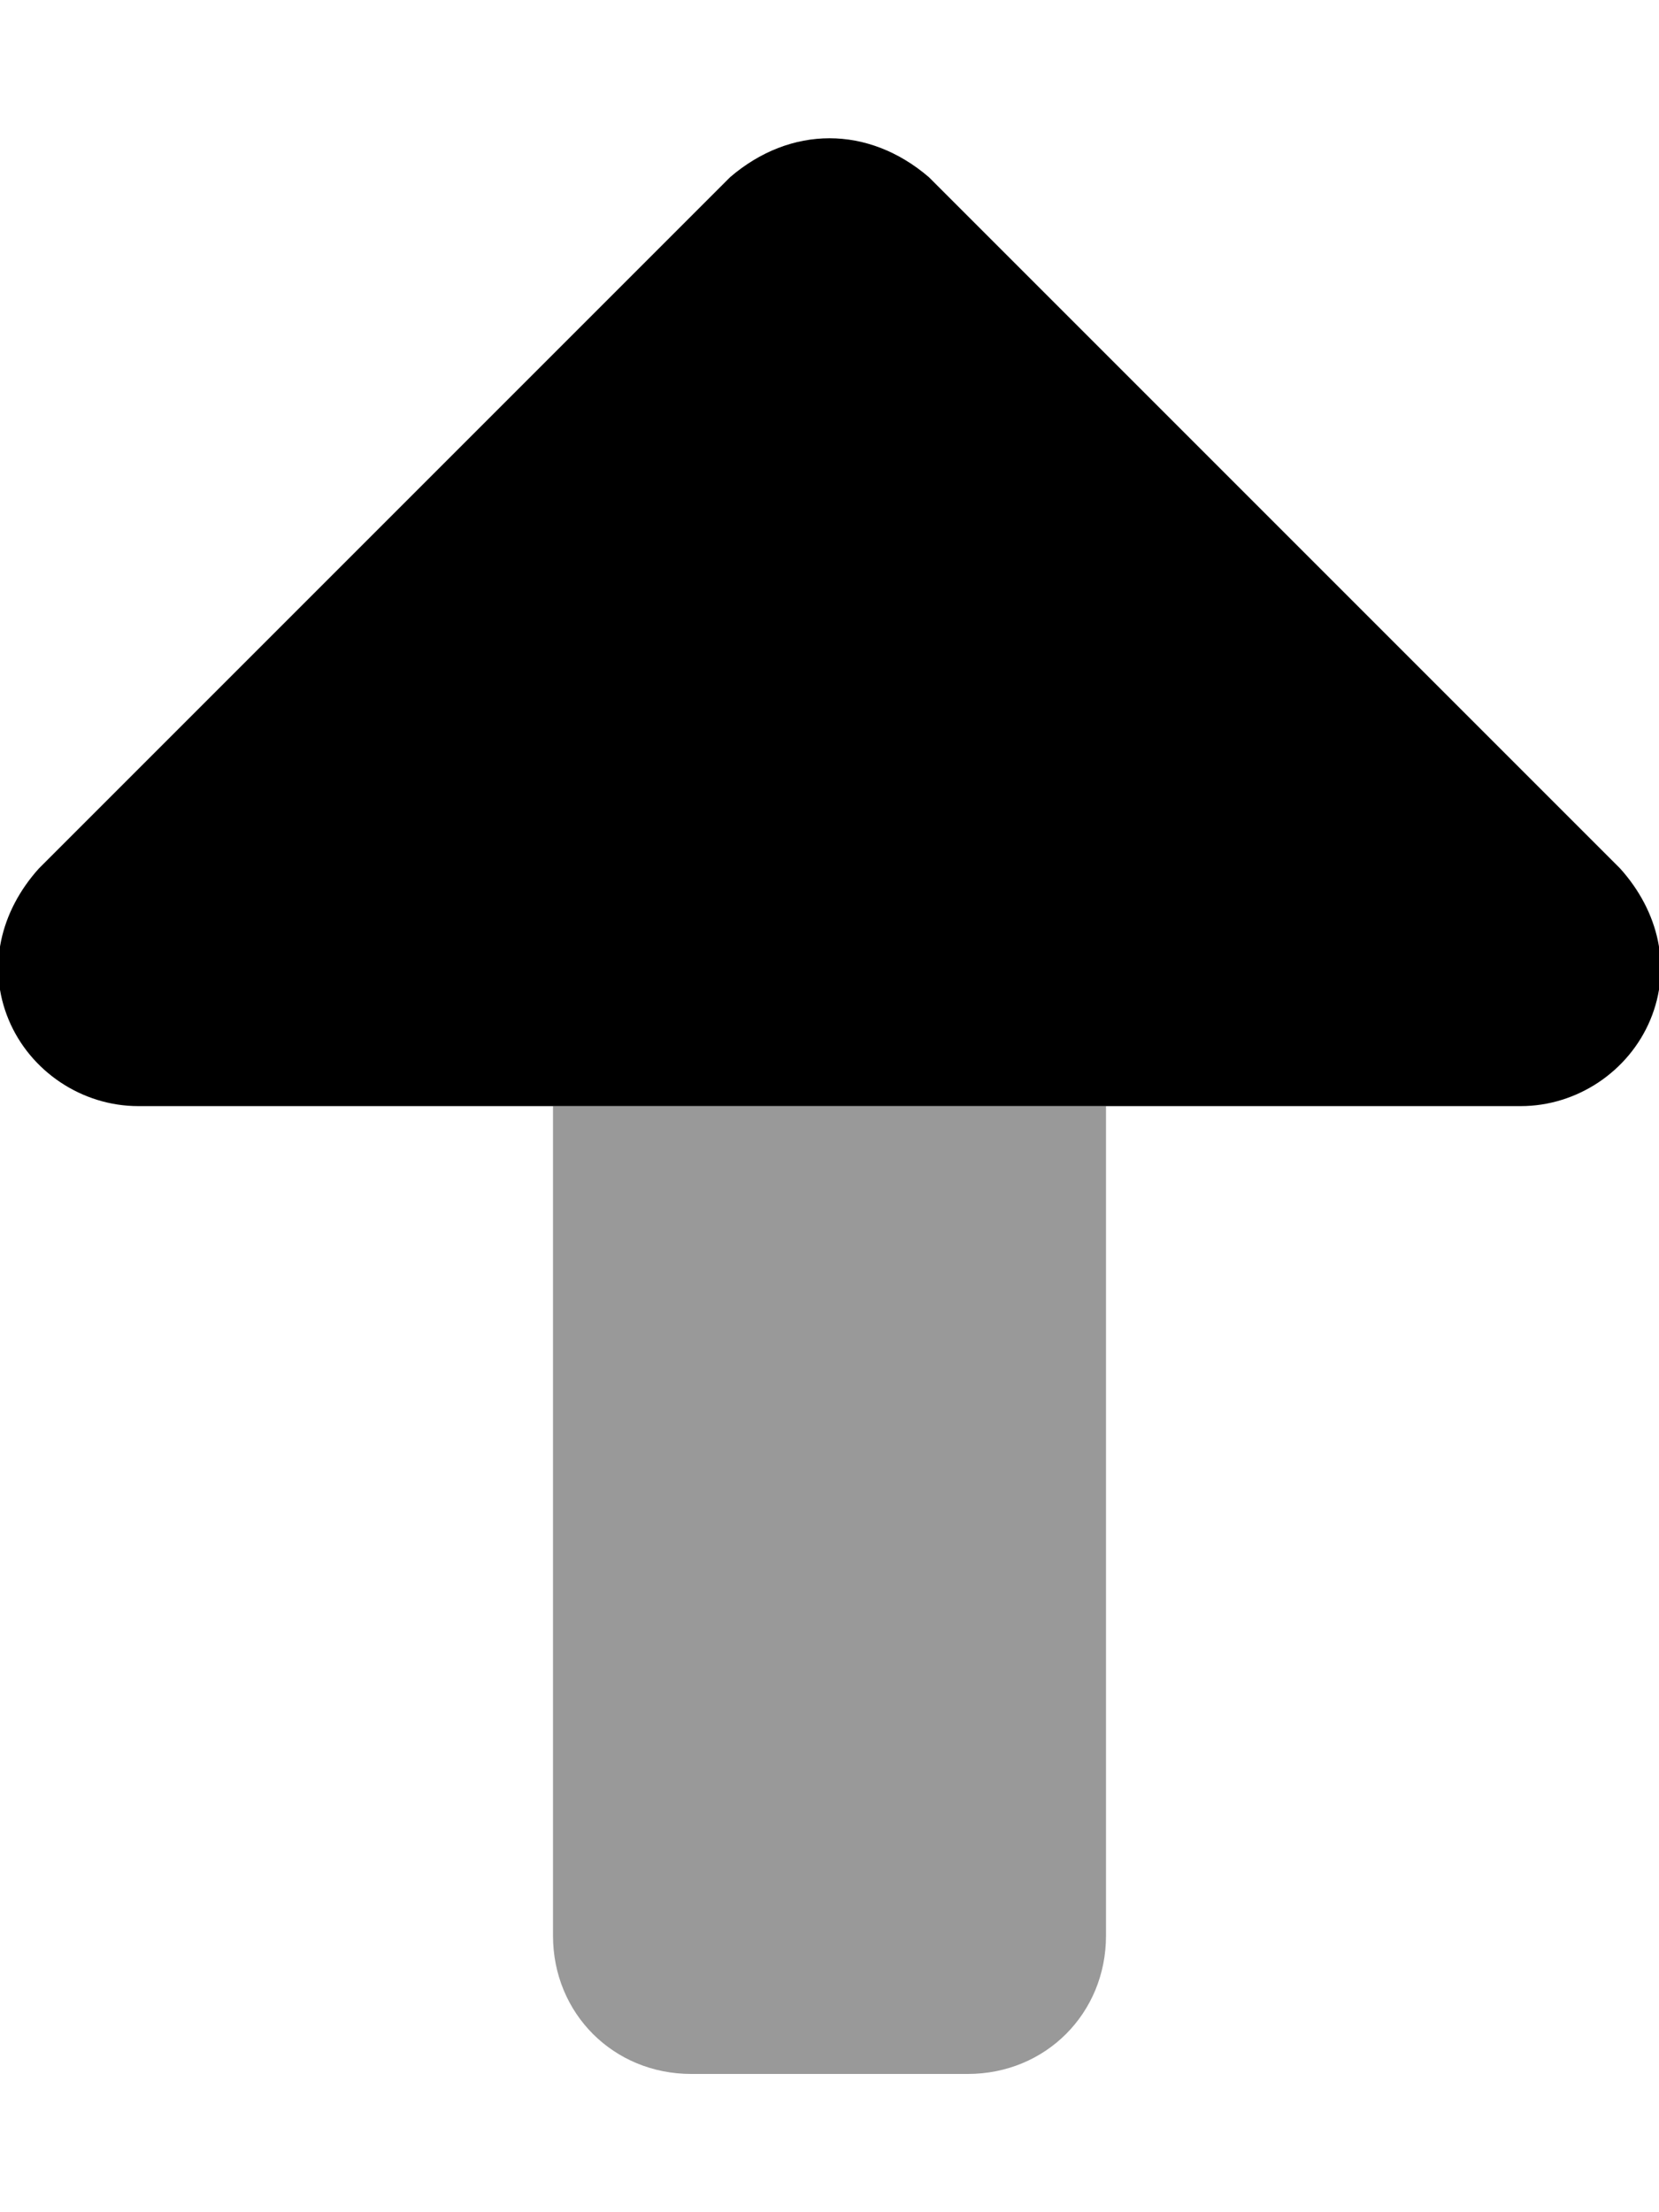 <svg xmlns="http://www.w3.org/2000/svg" viewBox="0 0 384 512"><!-- Font Awesome Pro 6.0.0-alpha1 by @fontawesome - https://fontawesome.com License - https://fontawesome.com/license (Commercial License) --><defs><style>.fa-secondary{opacity:.4}</style></defs><path d="M128 448V256H256V448C256 466 242 480 224 480H160C142 480 128 466 128 448Z" class="fa-secondary"/><path d="M9 201L169 41C176 35 184 32 192 32S208 35 215 41L375 201C384 211 387 224 382 236C377 248 365 256 352 256H32C19 256 7 248 2 236C-3 224 0 211 9 201Z" class="fa-primary"/></svg>